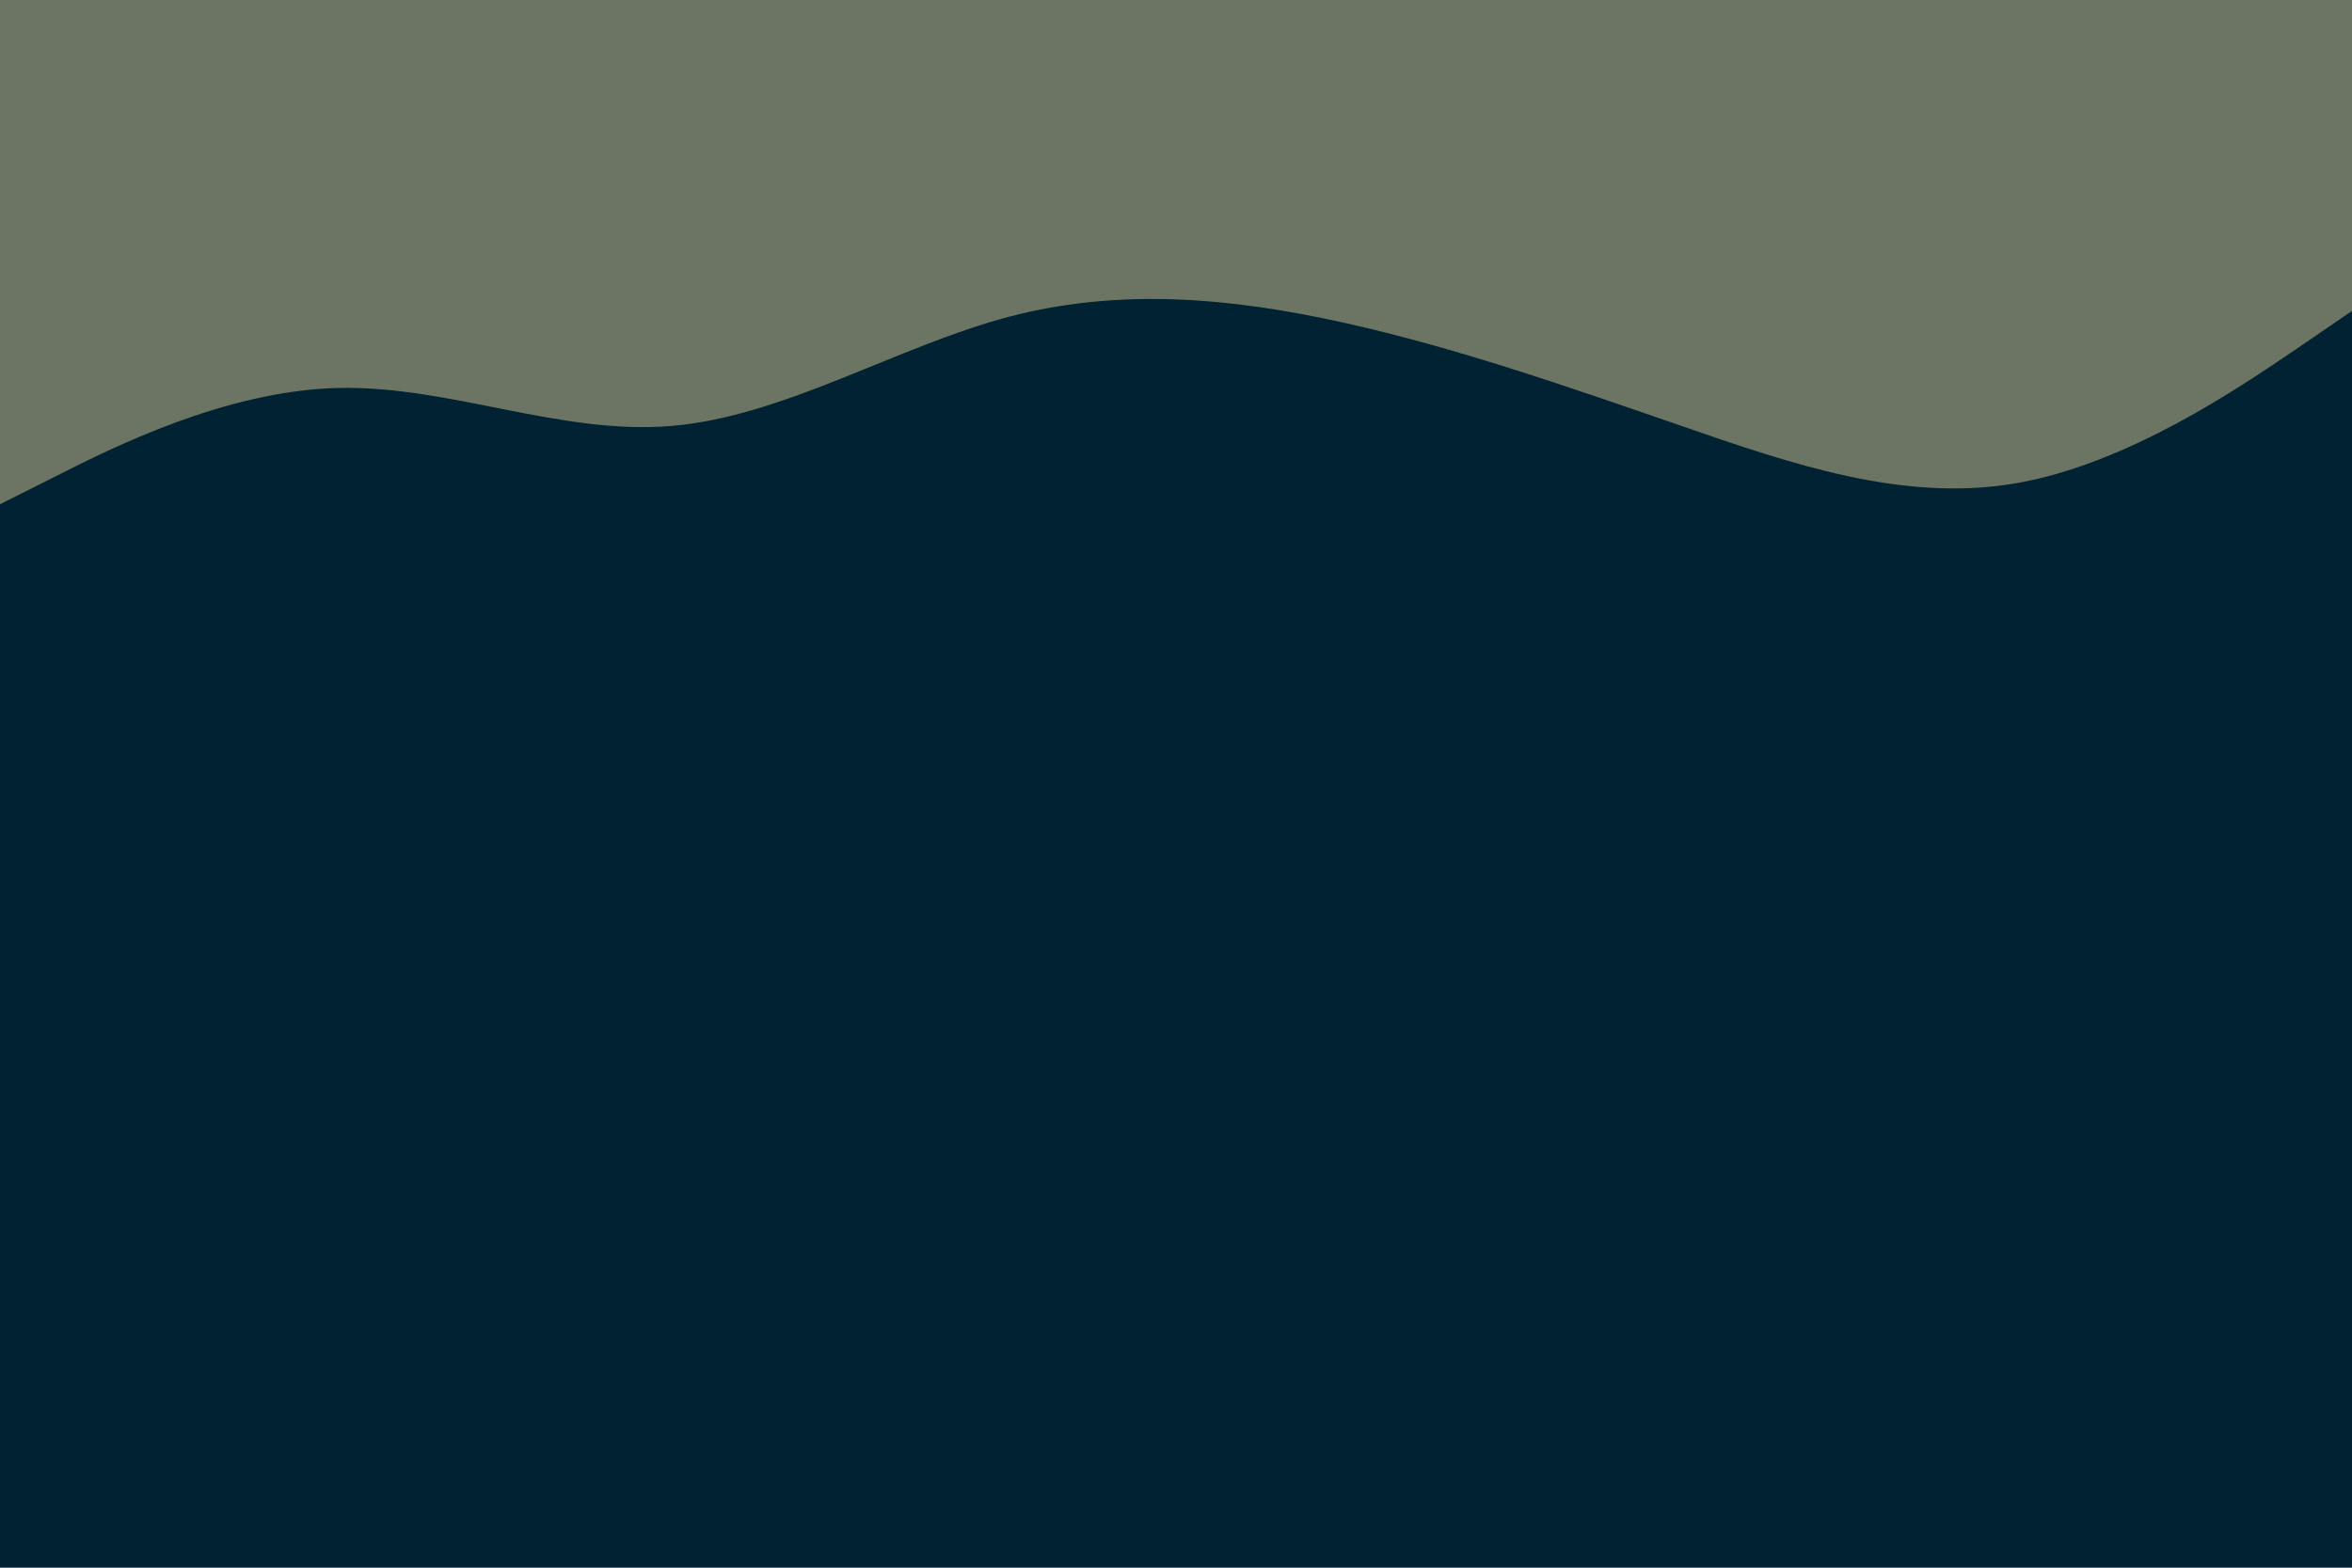 <svg id="visual" viewBox="0 0 900 600" width="900" height="600" xmlns="http://www.w3.org/2000/svg" xmlns:xlink="http://www.w3.org/1999/xlink" version="1.1"><rect x="0" y="0" width="900" height="600" fill="#002233"></rect><path d="M0 193L21.5 182.2C43 171.3 86 149.7 128.8 148.5C171.7 147.3 214.3 166.7 257.2 163C300 159.3 343 132.7 385.8 121.3C428.7 110 471.3 114 514.2 123.5C557 133 600 148 642.8 162.8C685.7 177.7 728.3 192.3 771.2 185C814 177.7 857 148.3 878.5 133.7L900 119L900 0L878.5 0C857 0 814 0 771.2 0C728.3 0 685.7 0 642.8 0C600 0 557 0 514.2 0C471.3 0 428.7 0 385.8 0C343 0 300 0 257.2 0C214.3 0 171.7 0 128.8 0C86 0 43 0 21.5 0L0 0Z" fill="#6C7563" stroke-linecap="round" stroke-linejoin="miter"></path></svg>